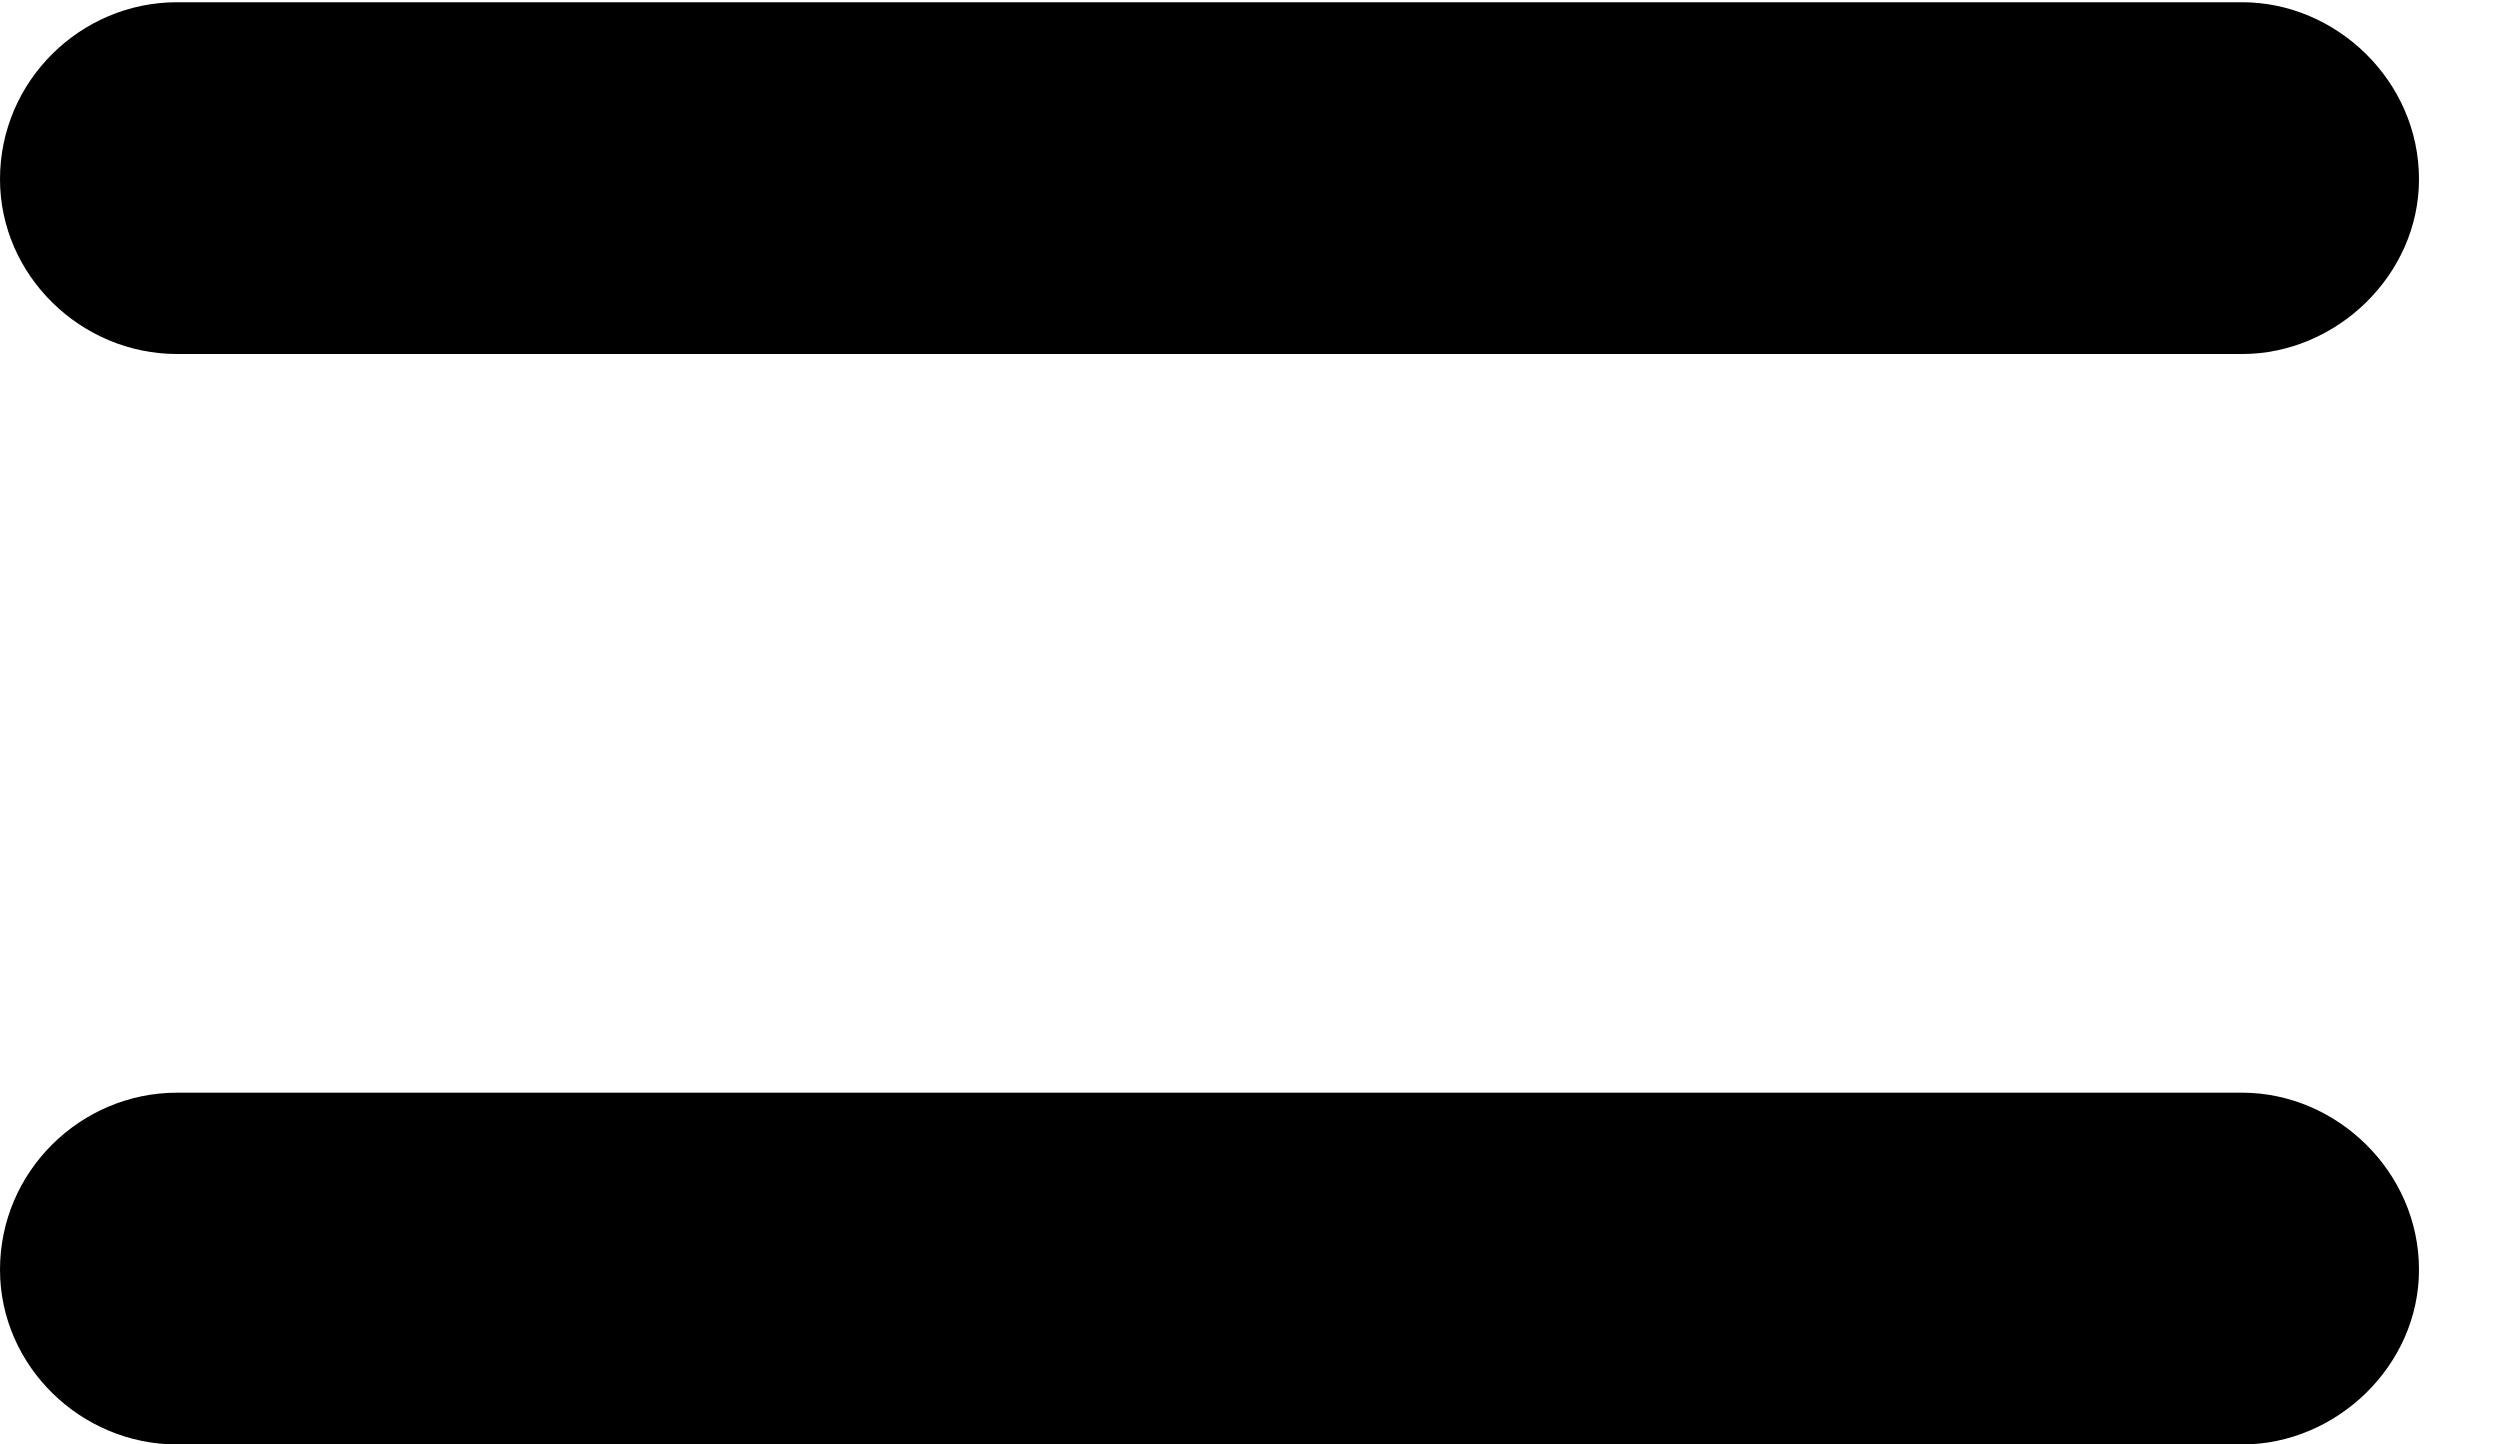 <svg version="1.1" xmlns="http://www.w3.org/2000/svg" xmlns:xlink="http://www.w3.org/1999/xlink" width="11.172" height="6.455" viewBox="0 0 11.172 6.455">
 <g>
  <rect height="6.455" opacity="0" width="11.172" x="0" y="0"/>
  <path d="M0.791 1.582L10.02 1.582C10.44 1.582 10.81 1.23 10.81 0.801C10.81 0.361 10.44 0.01 10.02 0.01L0.791 0.01C0.361 0.01 0 0.361 0 0.801C0 1.23 0.361 1.582 0.791 1.582ZM0.791 6.455L10.02 6.455C10.44 6.455 10.81 6.104 10.81 5.674C10.81 5.234 10.44 4.883 10.02 4.883L0.791 4.883C0.361 4.883 0 5.234 0 5.674C0 6.104 0.361 6.455 0.791 6.455Z" fill="currentColor"/>
 </g>
</svg>
